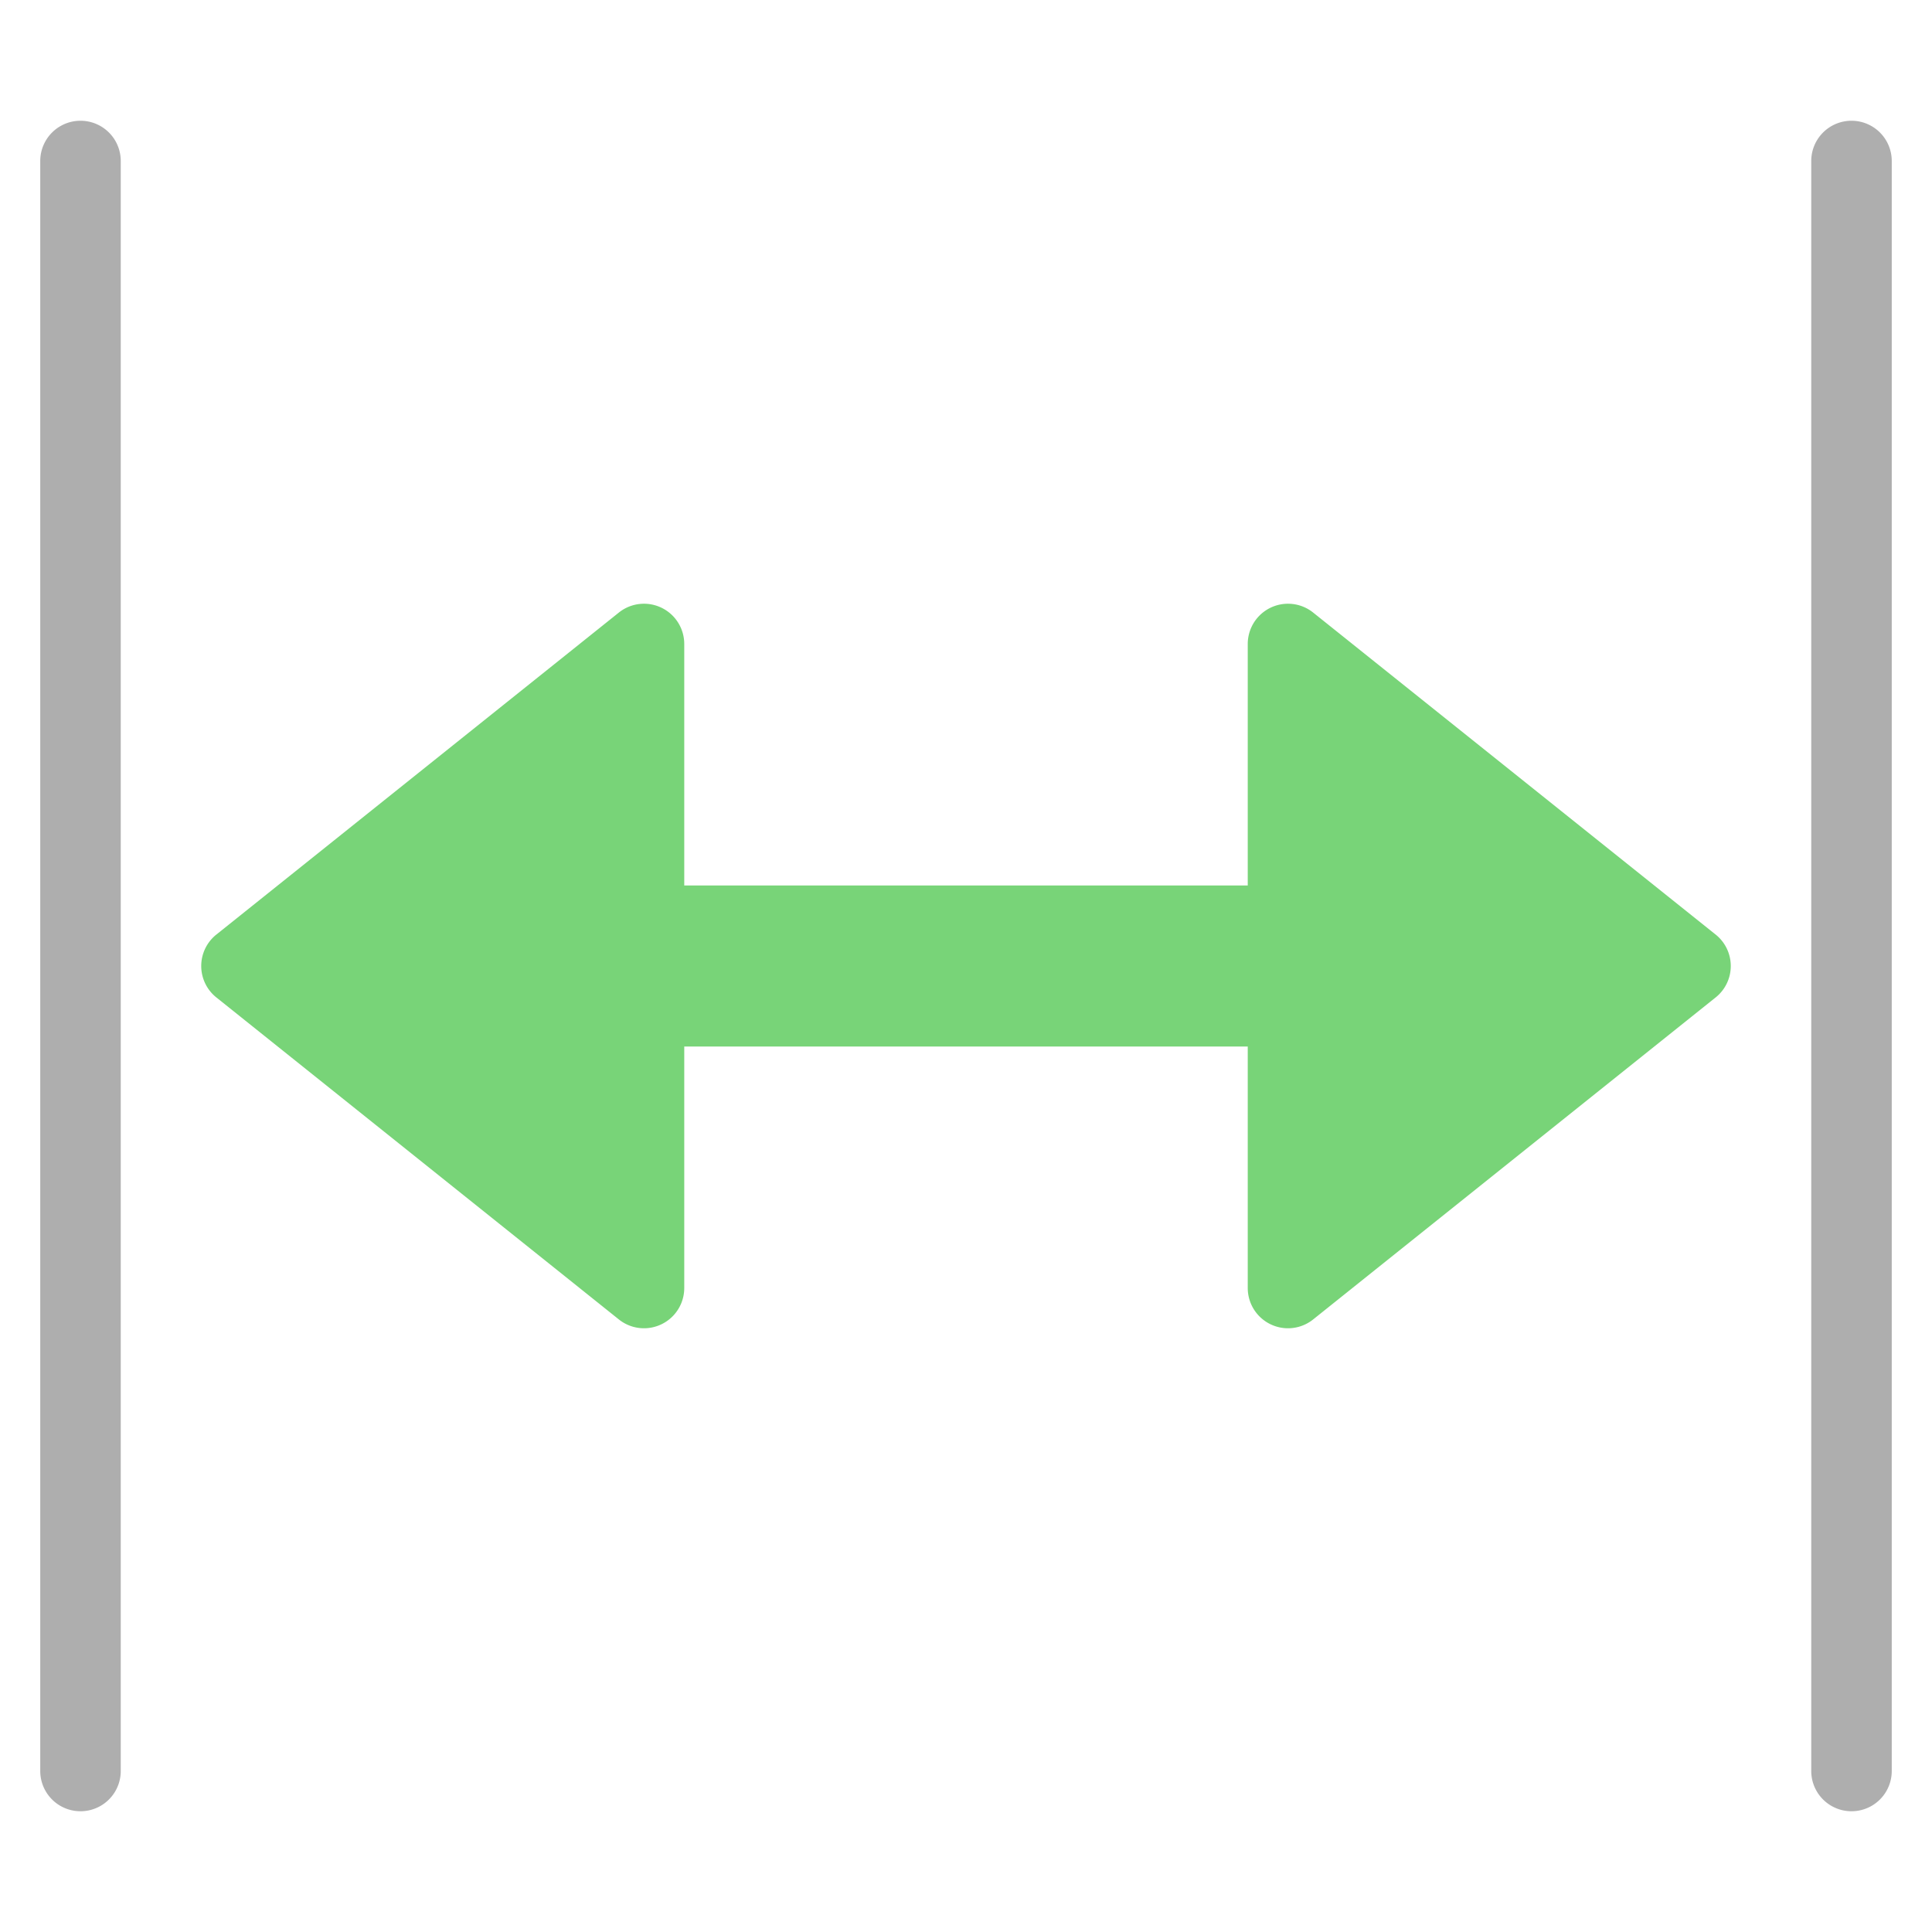 <svg xmlns="http://www.w3.org/2000/svg" height="48" width="48" viewBox="0 0 48 48"><path d="M15.375,32.781A1,1,0,0,0,17,32V26H31v6a1,1,0,0,0,1.625.781l10-8a1,1,0,0,0,0-1.562l-10-8A1,1,0,0,0,31,16v6H17V16a1,1,0,0,0-1.625-.781l-10,8a1,1,0,0,0,0,1.562Z" fill="#78d478"></path><path d="M46,3a1,1,0,0,0-1,1V44a1,1,0,0,0,2,0V4A1,1,0,0,0,46,3Z" fill="#aeaeae"></path><path d="M3,4A1,1,0,0,0,1,4V44a1,1,0,0,0,2,0Z" fill="#aeaeae"></path></svg>